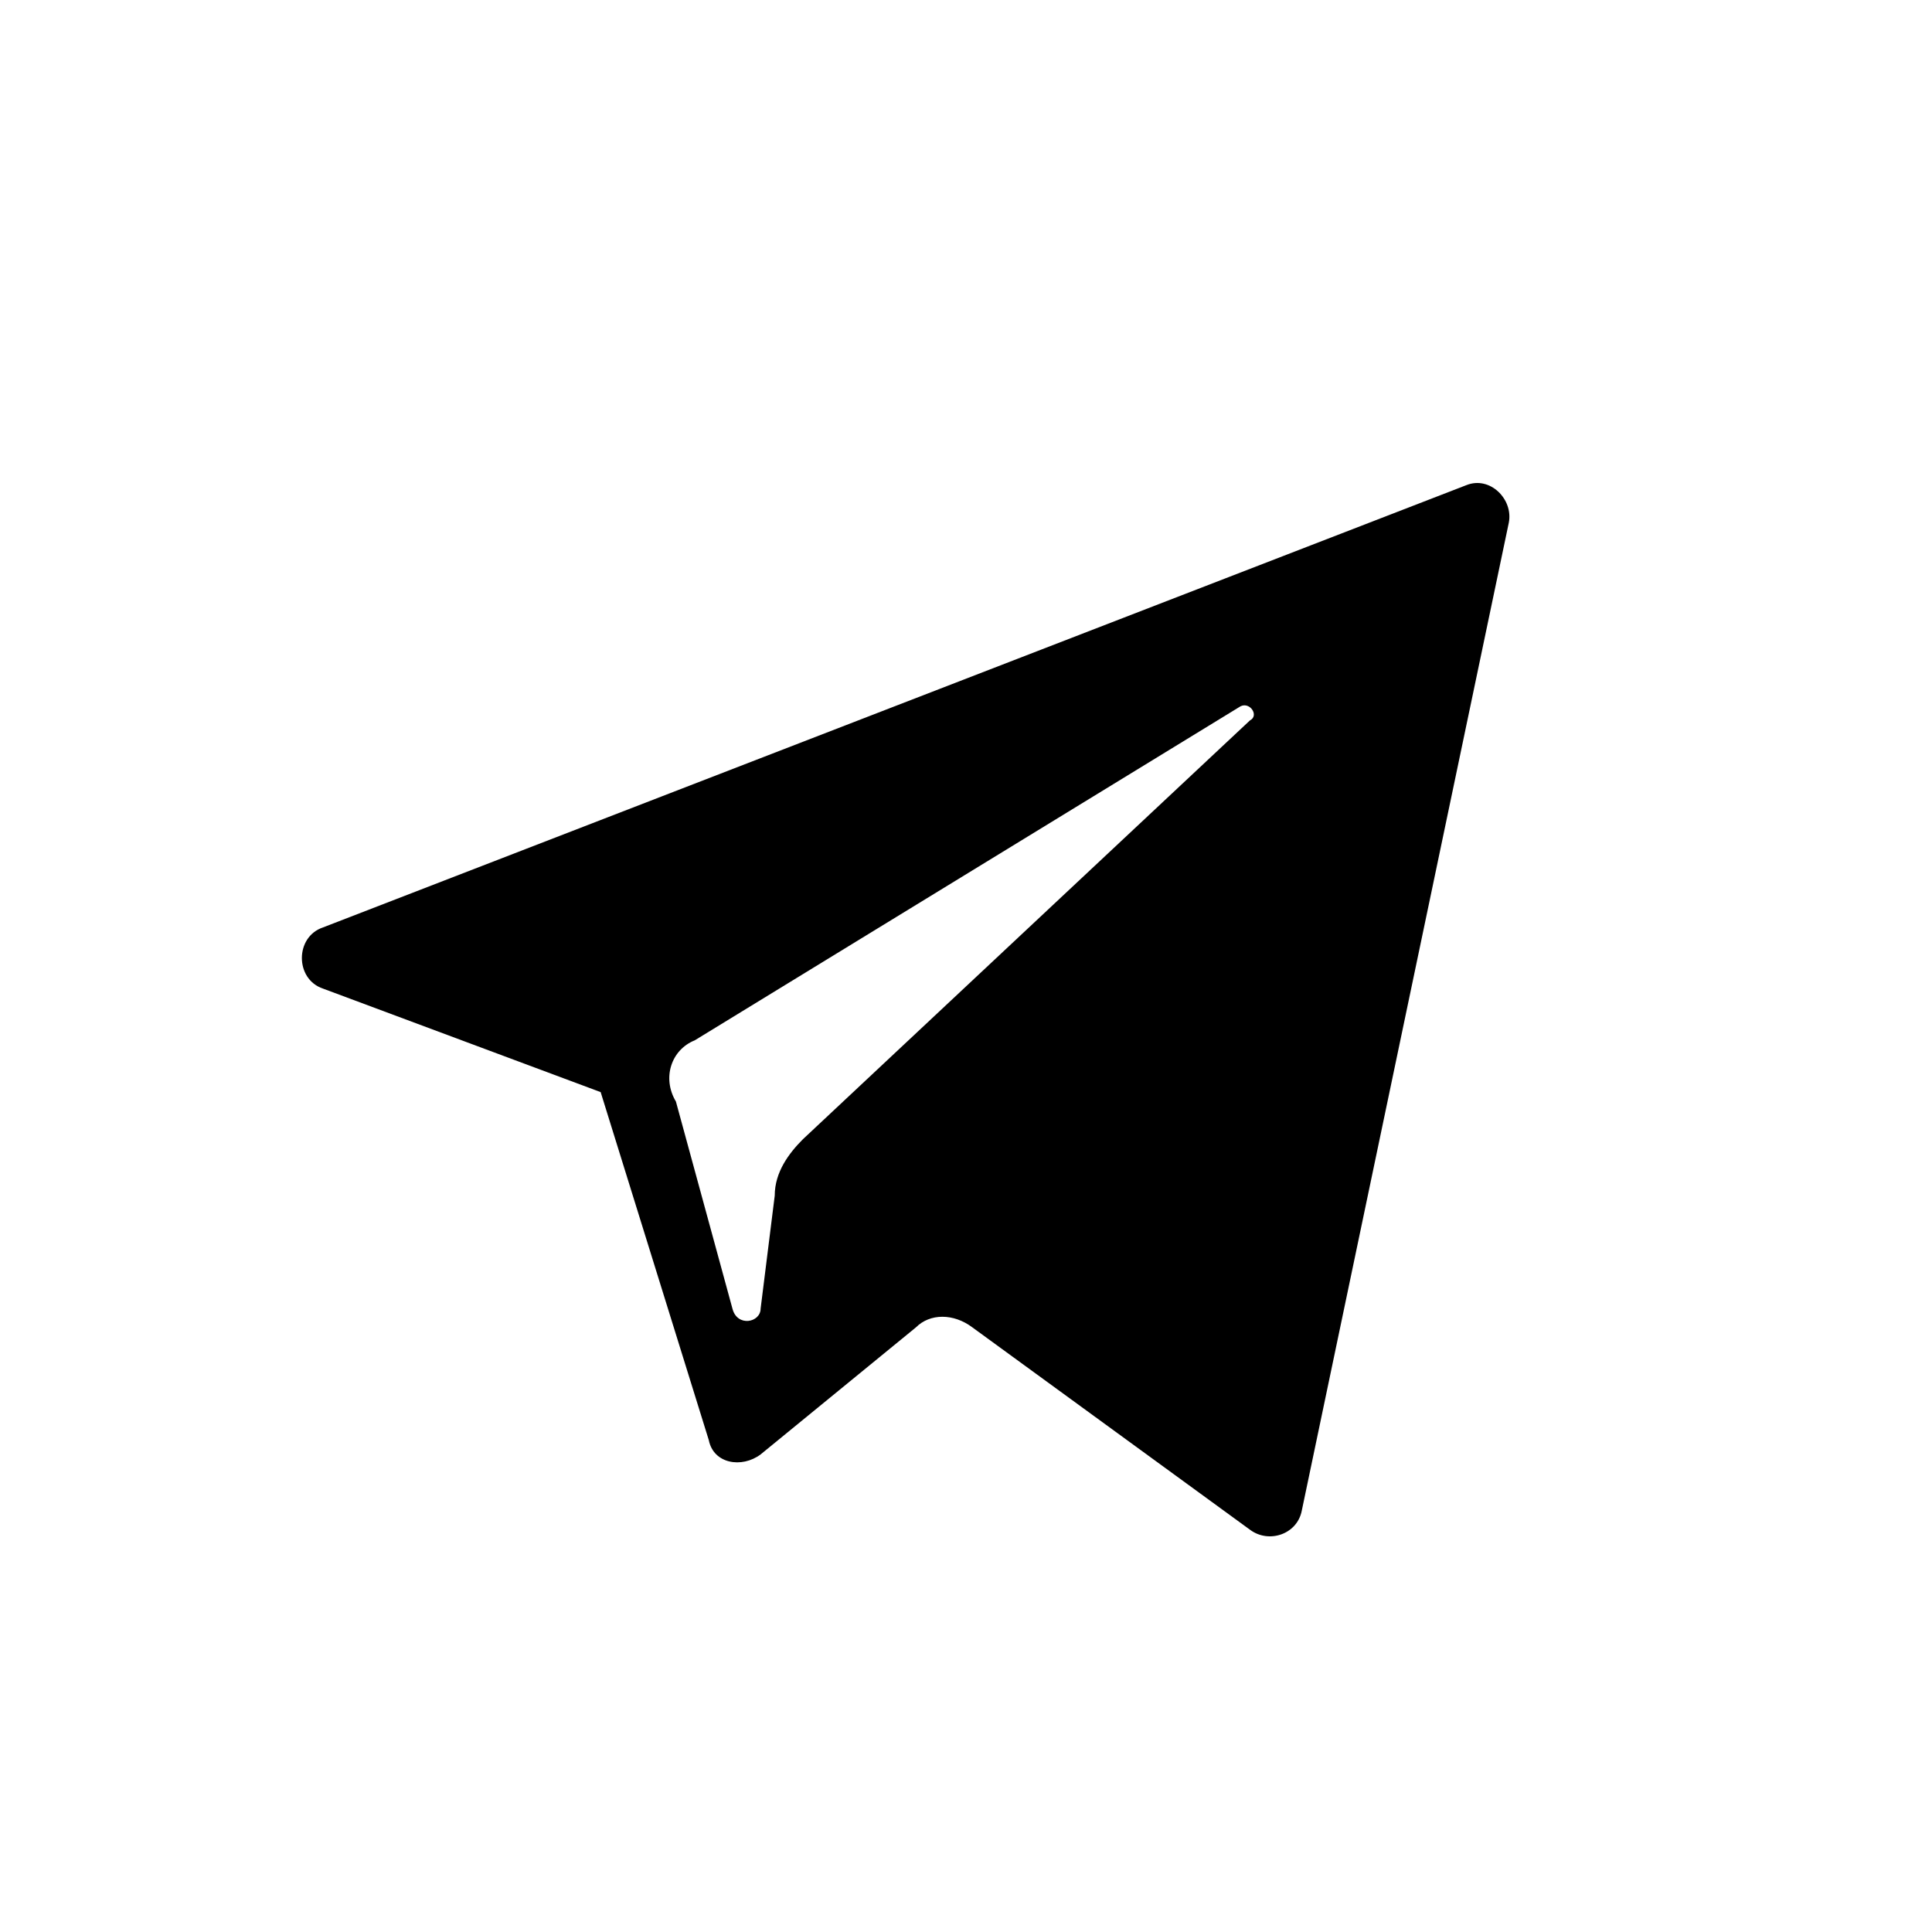 <svg xmlns="http://www.w3.org/2000/svg" fill="none" viewBox="0 0 40 40">
	<defs />
	<path fill="currentColor" d="M6.688 20.468l5.748 2.143 2.24 7.209c.098.487.682.584 1.072.292l3.215-2.63c.292-.293.78-.293 1.169 0l5.747 4.189c.39.292.975.097 1.072-.39l4.287-20.458c.097-.487-.39-.974-.877-.779L6.688 19.201c-.584.195-.584 1.072 0 1.267zm7.696 1.071l11.3-6.916c.195-.098.39.194.195.292l-9.254 8.67c-.292.292-.585.682-.585 1.169l-.292 2.338c0 .292-.487.39-.584 0l-1.17-4.286c-.292-.488-.097-1.072.39-1.267z"/>
</svg>
